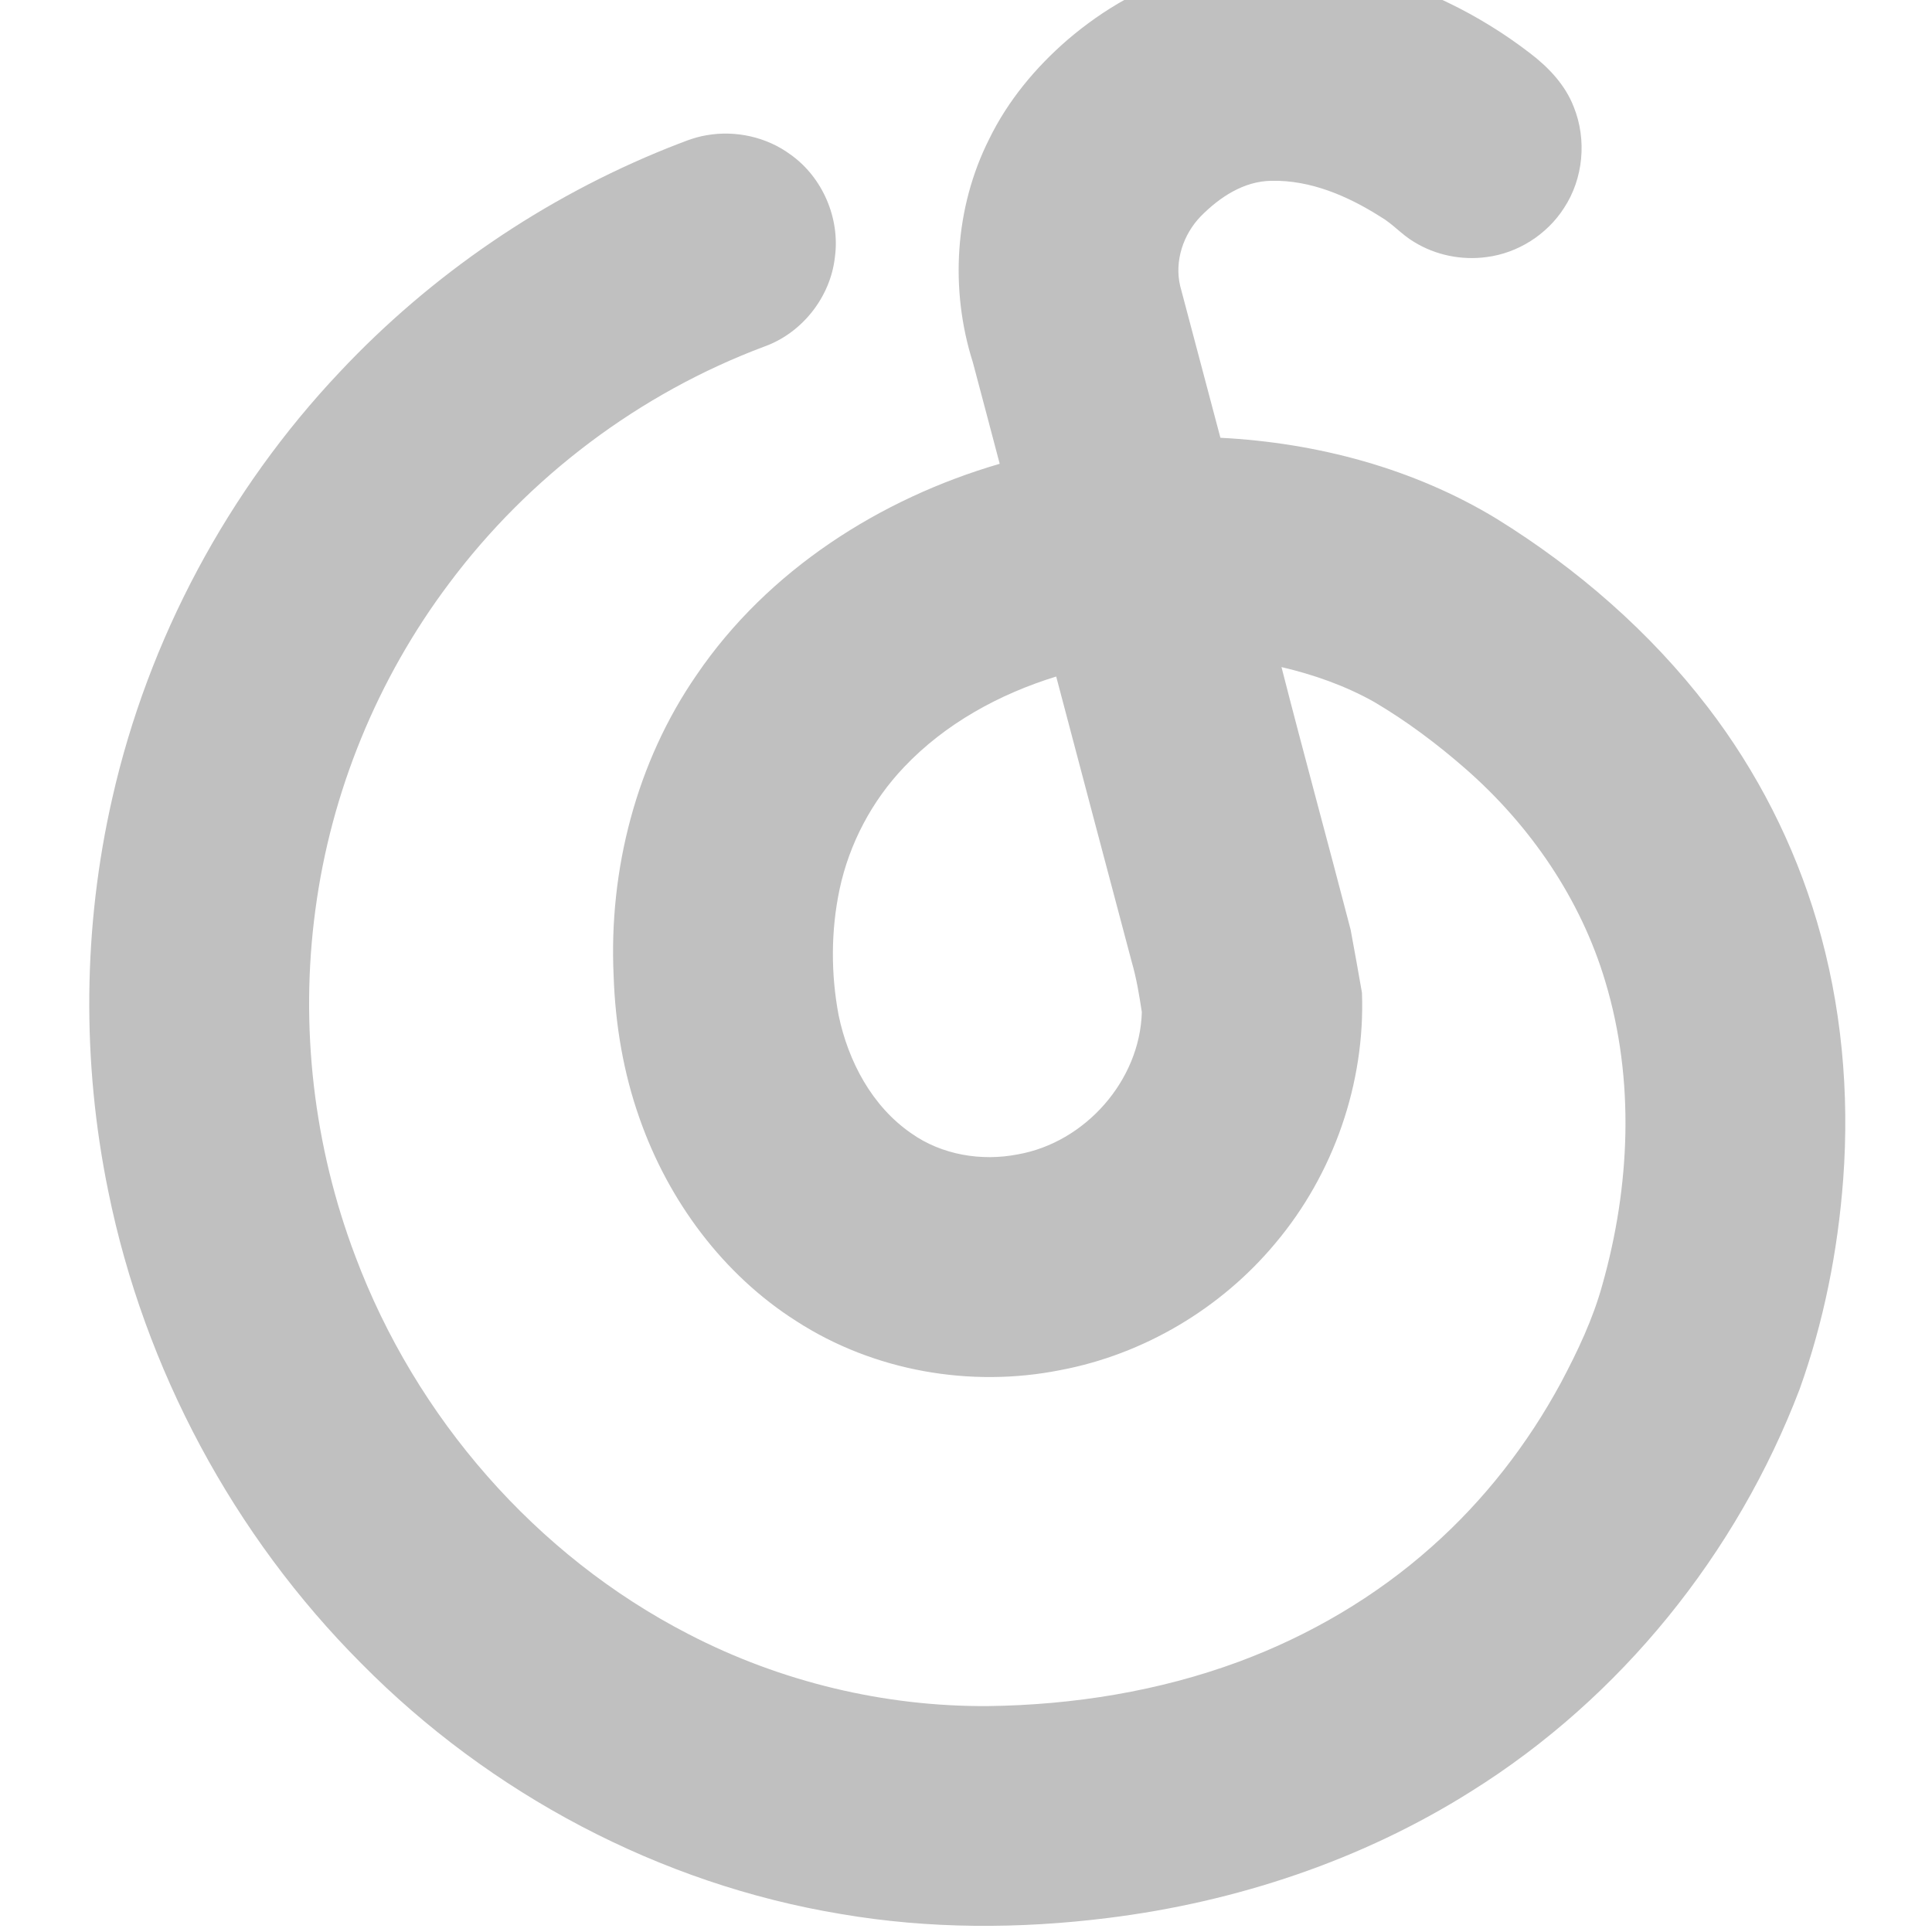 <?xml version="1.0" standalone="no"?><!DOCTYPE svg PUBLIC "-//W3C//DTD SVG 1.1//EN" "http://www.w3.org/Graphics/SVG/1.1/DTD/svg11.dtd"><svg class="icon" width="200px" height="200.00px" viewBox="0 0 1024 1024" version="1.1" xmlns="http://www.w3.org/2000/svg"><path fill="#C0C0C0" d="M631.059-14.605c28.609-8.246 59.264-7.832 88.158-1.191 33.179 7.884 64.572 23.12 91.589 43.885 9.864 7.495 18.771 16.816 23.302 28.545 7.016 17.347 5.139 38.085-5.217 53.71-9.036 14.033-24.402 23.807-40.959 25.904-13.23 1.812-27.095-0.997-38.461-8.026-6.408-3.767-11.288-9.58-17.722-13.308-17.256-10.952-37.127-19.573-57.905-19.081-14.628 0.168-27.496 8.738-37.412 18.81-9.282 9.58-14.007 23.703-10.939 36.843 7.133 26.849 14.227 53.697 21.347 80.546 51.186 2.628 102.346 16.169 146.348 42.888 42.772 26.46 81.414 60.015 112.055 100.003 26.007 33.891 45.723 72.598 57.788 113.583 13.062 44.17 17.295 90.747 13.89 136.626-2.835 37.852-10.279 75.485-23.12 111.253-33.205 87.097-94.708 163.461-173.869 212.952-58.06 36.674-124.742 58.798-192.744 67.238-46.94 5.864-94.773 5.89-141.48-2.11-95.977-15.858-185.922-63.691-254.183-132.781-67.834-67.963-115.046-156.173-134.14-250.273-14.085-68.623-13.45-140.276 2.175-208.589 19.094-84.236 61.296-163.034 120.625-225.78 48.39-51.523 108.159-92.288 173.766-118.606 6.757-2.576 13.411-5.631 20.609-6.77 15.366-2.693 31.781 0.945 44.364 10.214 17.036 12.026 26.409 33.839 23.574 54.474-2.343 21.062-17.295 40.053-37.218 47.264-66.28 24.777-125.052 69.051-167.358 125.739-37.813 50.306-62.487 110.398-70.759 172.808-8.35 61.775-0.919 125.57 21.217 183.824 31.975 85.168 95.55 158.451 176.601 200.162 48.804 25.282 103.744 38.487 158.697 38.111 45.205-0.583 90.553-7.845 133.04-23.561 37.36-13.877 72.378-34.37 102.152-60.934 27.755-24.596 50.849-54.319 68.468-86.928 8.829-16.635 16.984-33.762 21.968-51.976 14.706-52.066 17.256-108.495 1.528-160.639-13.01-43.73-39.781-82.708-73.97-112.651-15.12-13.23-31.276-25.36-48.597-35.561-15.301-8.596-32.014-14.447-49.063-18.447 11.884 46.474 24.596 92.754 36.648 139.189 2.045 11.133 4.091 22.266 6.007 33.425 1.761 47.911-15.043 96.171-45.943 132.82-28.791 34.538-69.672 58.837-113.893 67.187-47.665 9.502-98.916 0.531-139.849-25.891-39.082-24.777-67.95-64.015-83.174-107.447-8.622-24.298-12.919-49.995-13.774-75.73-2.615-55.989 12.026-113.194 44.053-159.5 37.632-55.264 96.961-93.259 160.575-111.796-4.686-17.916-9.476-35.807-14.214-53.723-12.285-38.668-9.67-82.087 8.66-118.437 9.89-20.285 24.596-37.956 41.606-52.649 18.939-16.195 41.05-28.985 65.154-35.613M479.171 406.573c-17.062 17.916-29.024 40.571-34.176 64.753-4.634 21.955-4.66 44.843-0.492 66.863 5.088 24.324 17.645 48.118 38.461 62.474 16.156 11.47 37.192 14.952 56.468 11.185 35.665-6.266 64.766-39.082 65.763-75.394-1.359-8.997-2.848-17.994-5.385-26.745-13.321-50.383-26.758-100.728-40.001-151.137-30.137 9.295-58.824 24.959-80.637 48.001z"  /></svg>
